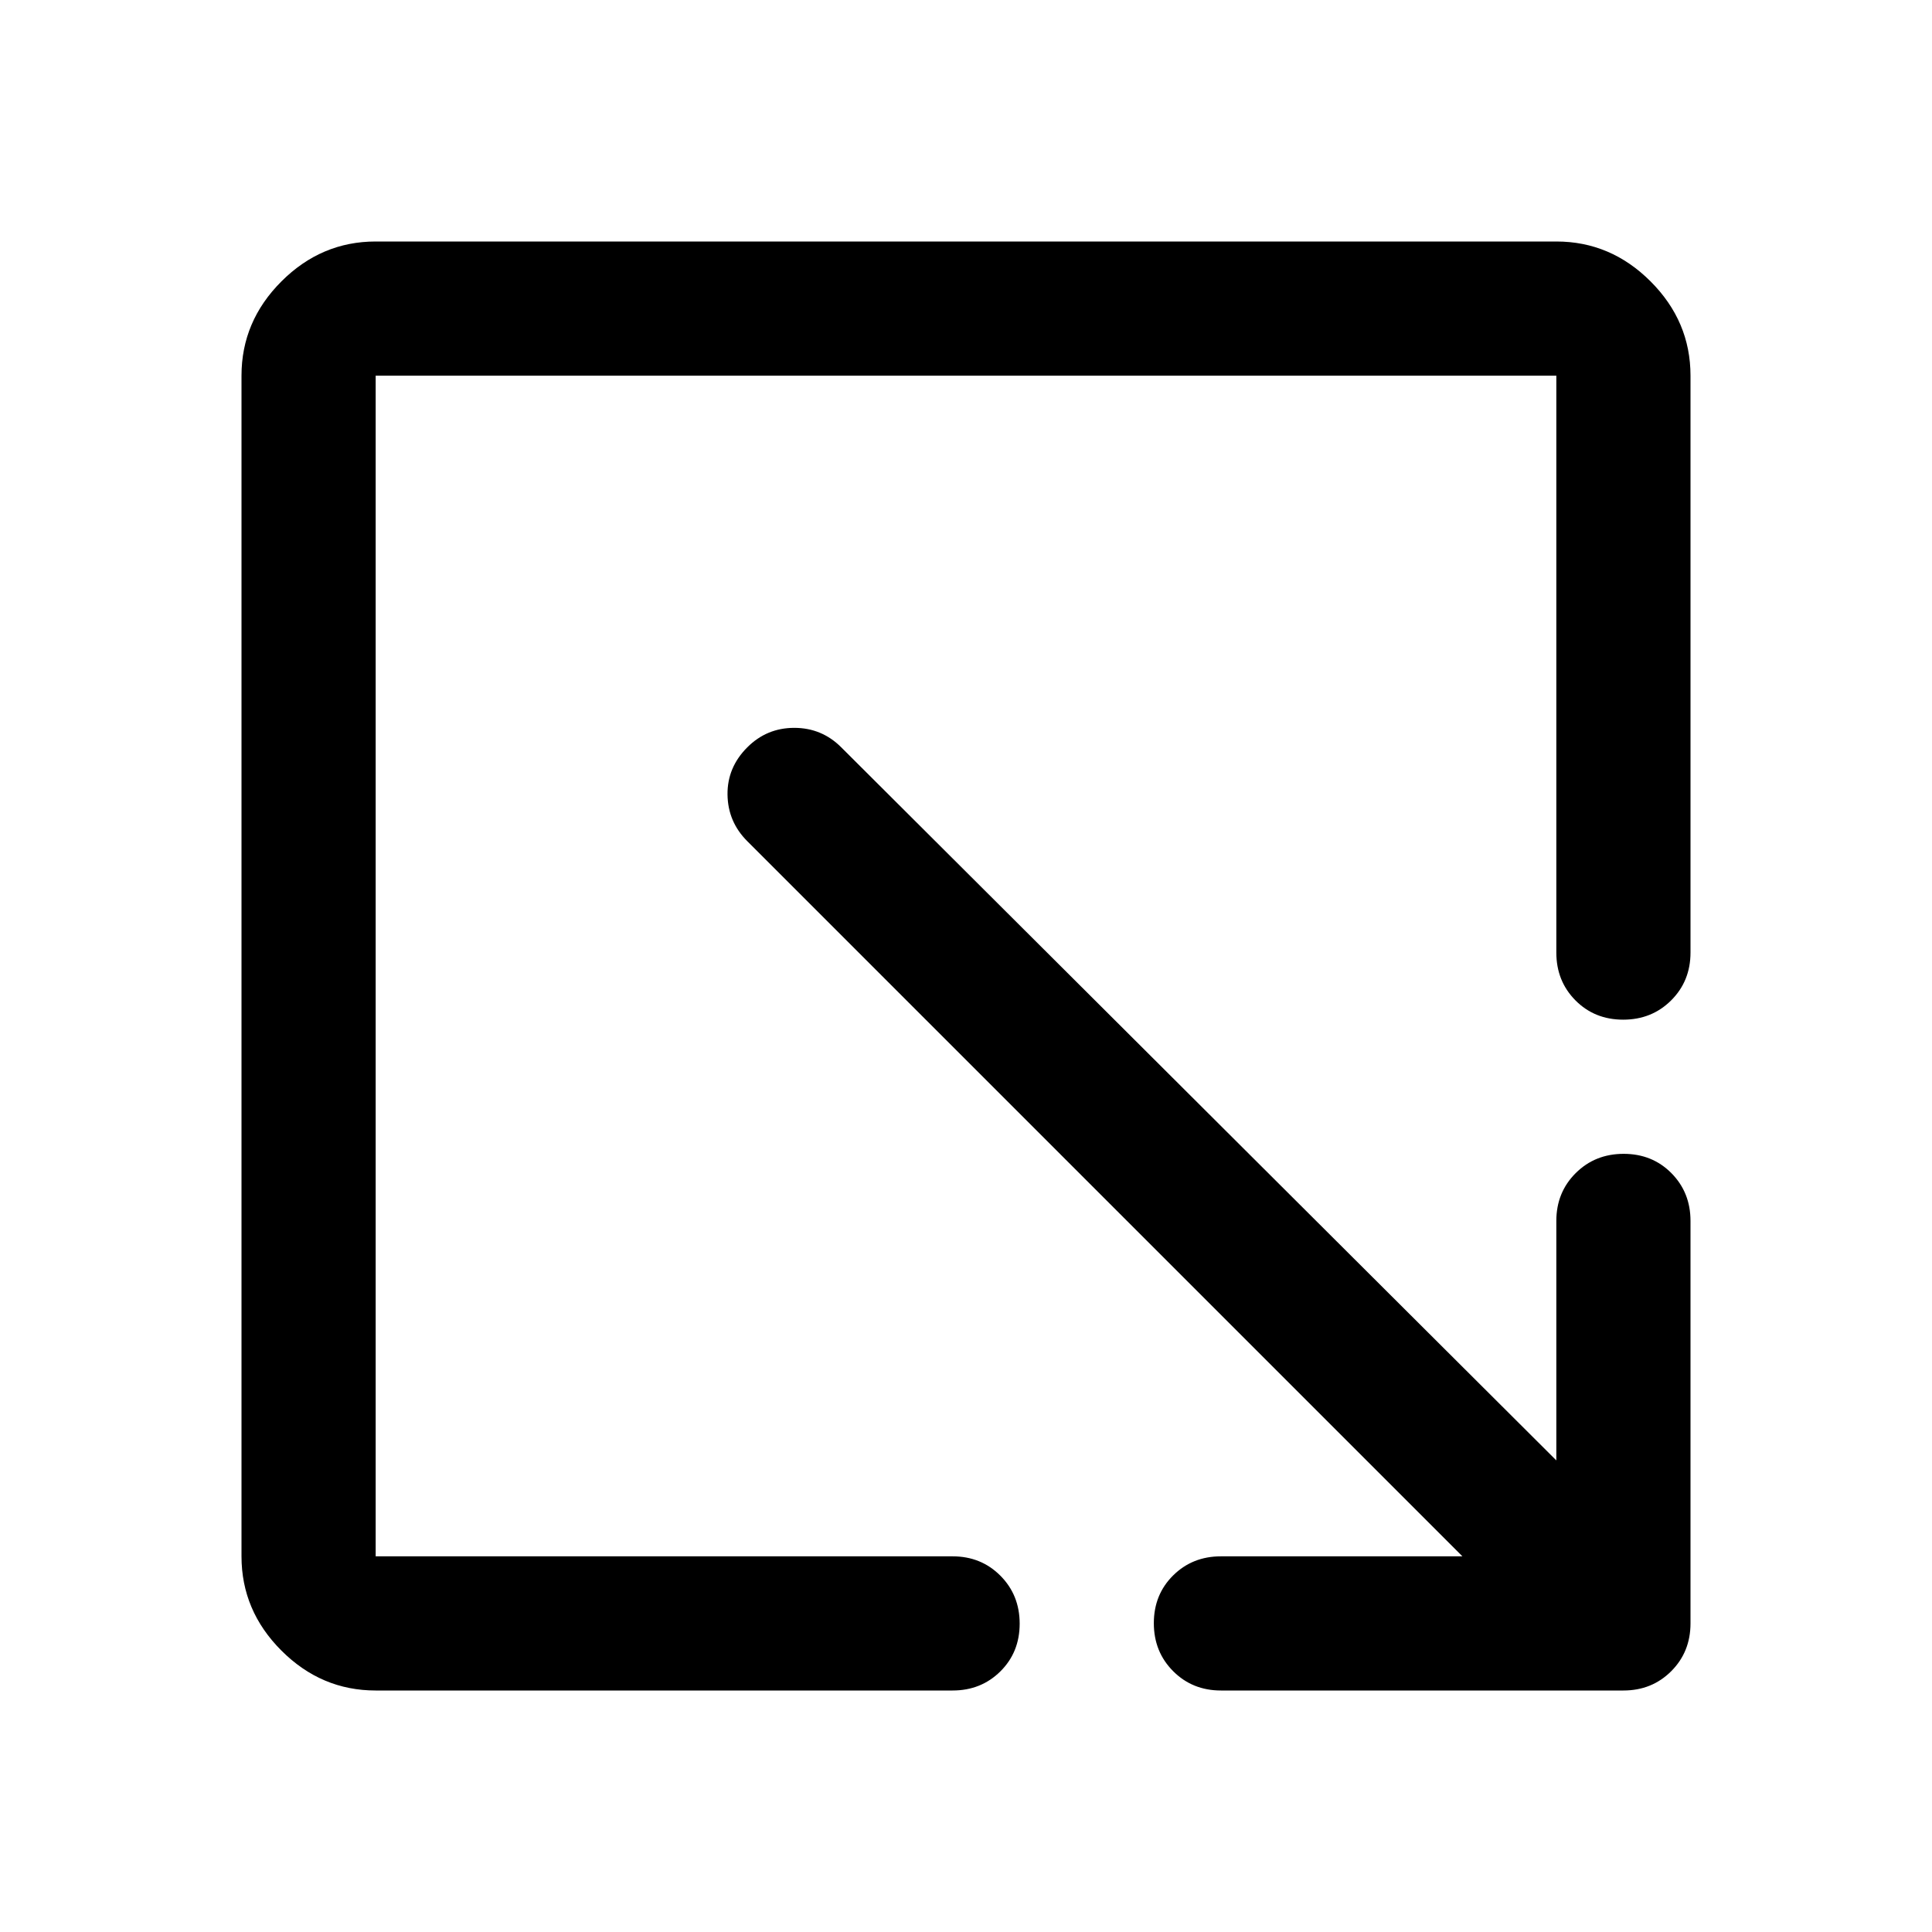<svg xmlns="http://www.w3.org/2000/svg" height="40" viewBox="0 -960 960 960" width="40"><path d="M186.666-120q-27 0-46.833-19.833T120-186.666v-586.668q0-27 19.833-46.833T186.666-840h586.668q27 0 46.833 19.833T840-773.334v286.668q0 14.167-9.617 23.75t-23.833 9.583q-14.216 0-23.716-9.583-9.5-9.583-9.5-23.75v-286.668H186.666v586.668h286.668q14.167 0 23.75 9.617t9.583 23.833q0 14.216-9.583 23.716-9.583 9.5-23.75 9.5H186.666Zm540.001-66.666L371.334-542q-9.667-9.667-9.834-23.167-.166-13.499 9.834-23.499 9.666-9.667 23.333-9.667 13.666 0 23.333 9.667l355.334 354.333v-119q0-14.167 9.617-23.75t23.833-9.583q14.216 0 23.716 9.583 9.5 9.583 9.5 23.75v200q0 14.166-9.583 23.75-9.584 9.583-23.75 9.583h-200q-14.167 0-23.75-9.617t-9.583-23.833q0-14.216 9.583-23.716 9.583-9.5 23.75-9.5h120Z"/></svg>